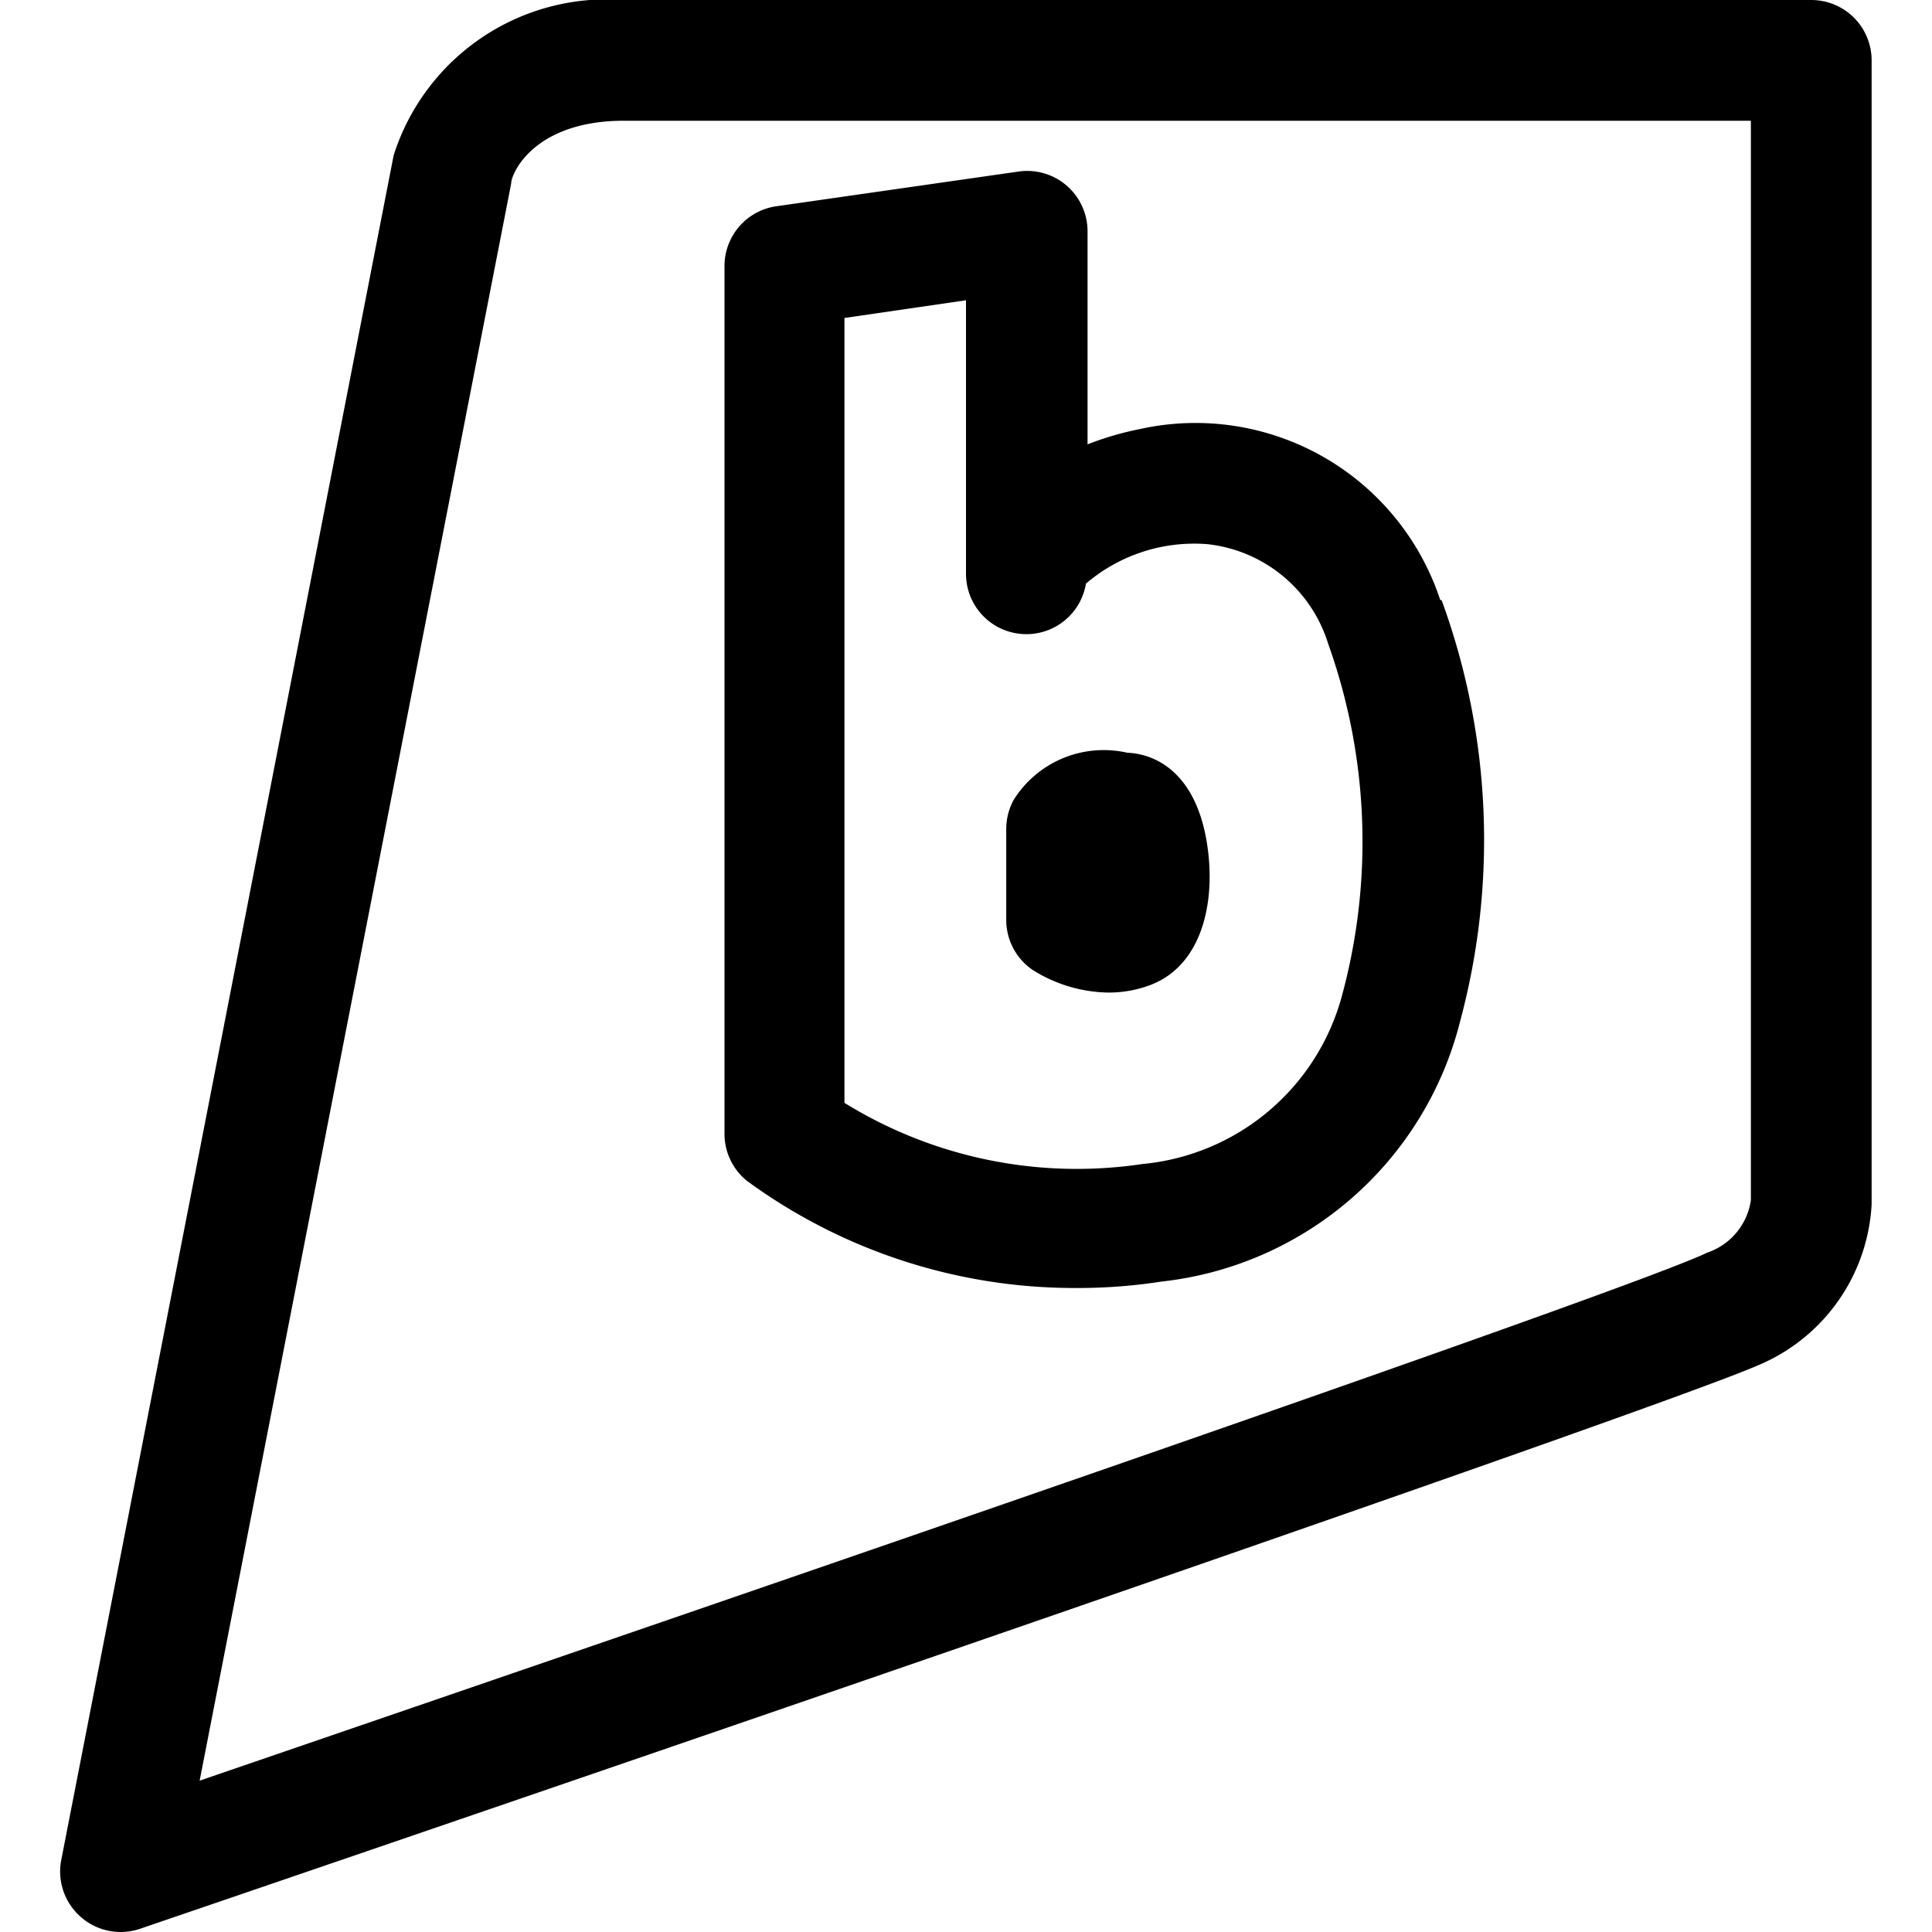 <svg id="Outline_Version" data-name="Outline Version" xmlns="http://www.w3.org/2000/svg" viewBox="0 0 24 24"><title>social-media-brightkite</title><path d="M17.89,7.45a3.2,3.2,0,0,0-3.73-2.12,3.8,3.8,0,0,0-.65.19V2.87a.75.75,0,0,0-.85-.74l-3,.43A.75.75,0,0,0,9,3.3V14.09a.75.75,0,0,0,.28.58A6.89,6.89,0,0,0,13.36,16a6.79,6.79,0,0,0,1.07-.08,4.31,4.31,0,0,0,3.71-3.24,8.67,8.67,0,0,0-.23-5.22Zm-1.22,4.92a2.84,2.84,0,0,1-2.48,2.09,5.49,5.49,0,0,1-3.7-.76V3.95L12,3.73v3.4a.75.75,0,0,0,1.49.12A2.07,2.07,0,0,1,15,6.76,1.77,1.77,0,0,1,16.5,8,7.3,7.3,0,0,1,16.67,12.37Z"/><path d="M14,9.35a1.32,1.32,0,0,0-1.41.59.76.76,0,0,0-.09.35v1.14a.75.75,0,0,0,.33.62,1.81,1.81,0,0,0,.94.28,1.47,1.47,0,0,0,.51-.09c.68-.25.84-1.1.7-1.84S14.42,9.37,14,9.35Z"/><path d="M1,23.81a.75.75,0,0,0,.74.15c.76-.26,18.64-6.36,20.1-7a2.3,2.3,0,0,0,1.41-2V.75A.75.75,0,0,0,22.5,0H7.75A2.78,2.78,0,0,0,4.89,1.93L.76,23.11A.75.75,0,0,0,1,23.81ZM6.35,2.28c0-.13.29-.78,1.4-.78h14V14.91a.81.81,0,0,1-.54.65c-1,.48-12.08,4.28-18.73,6.56Z"/></svg>